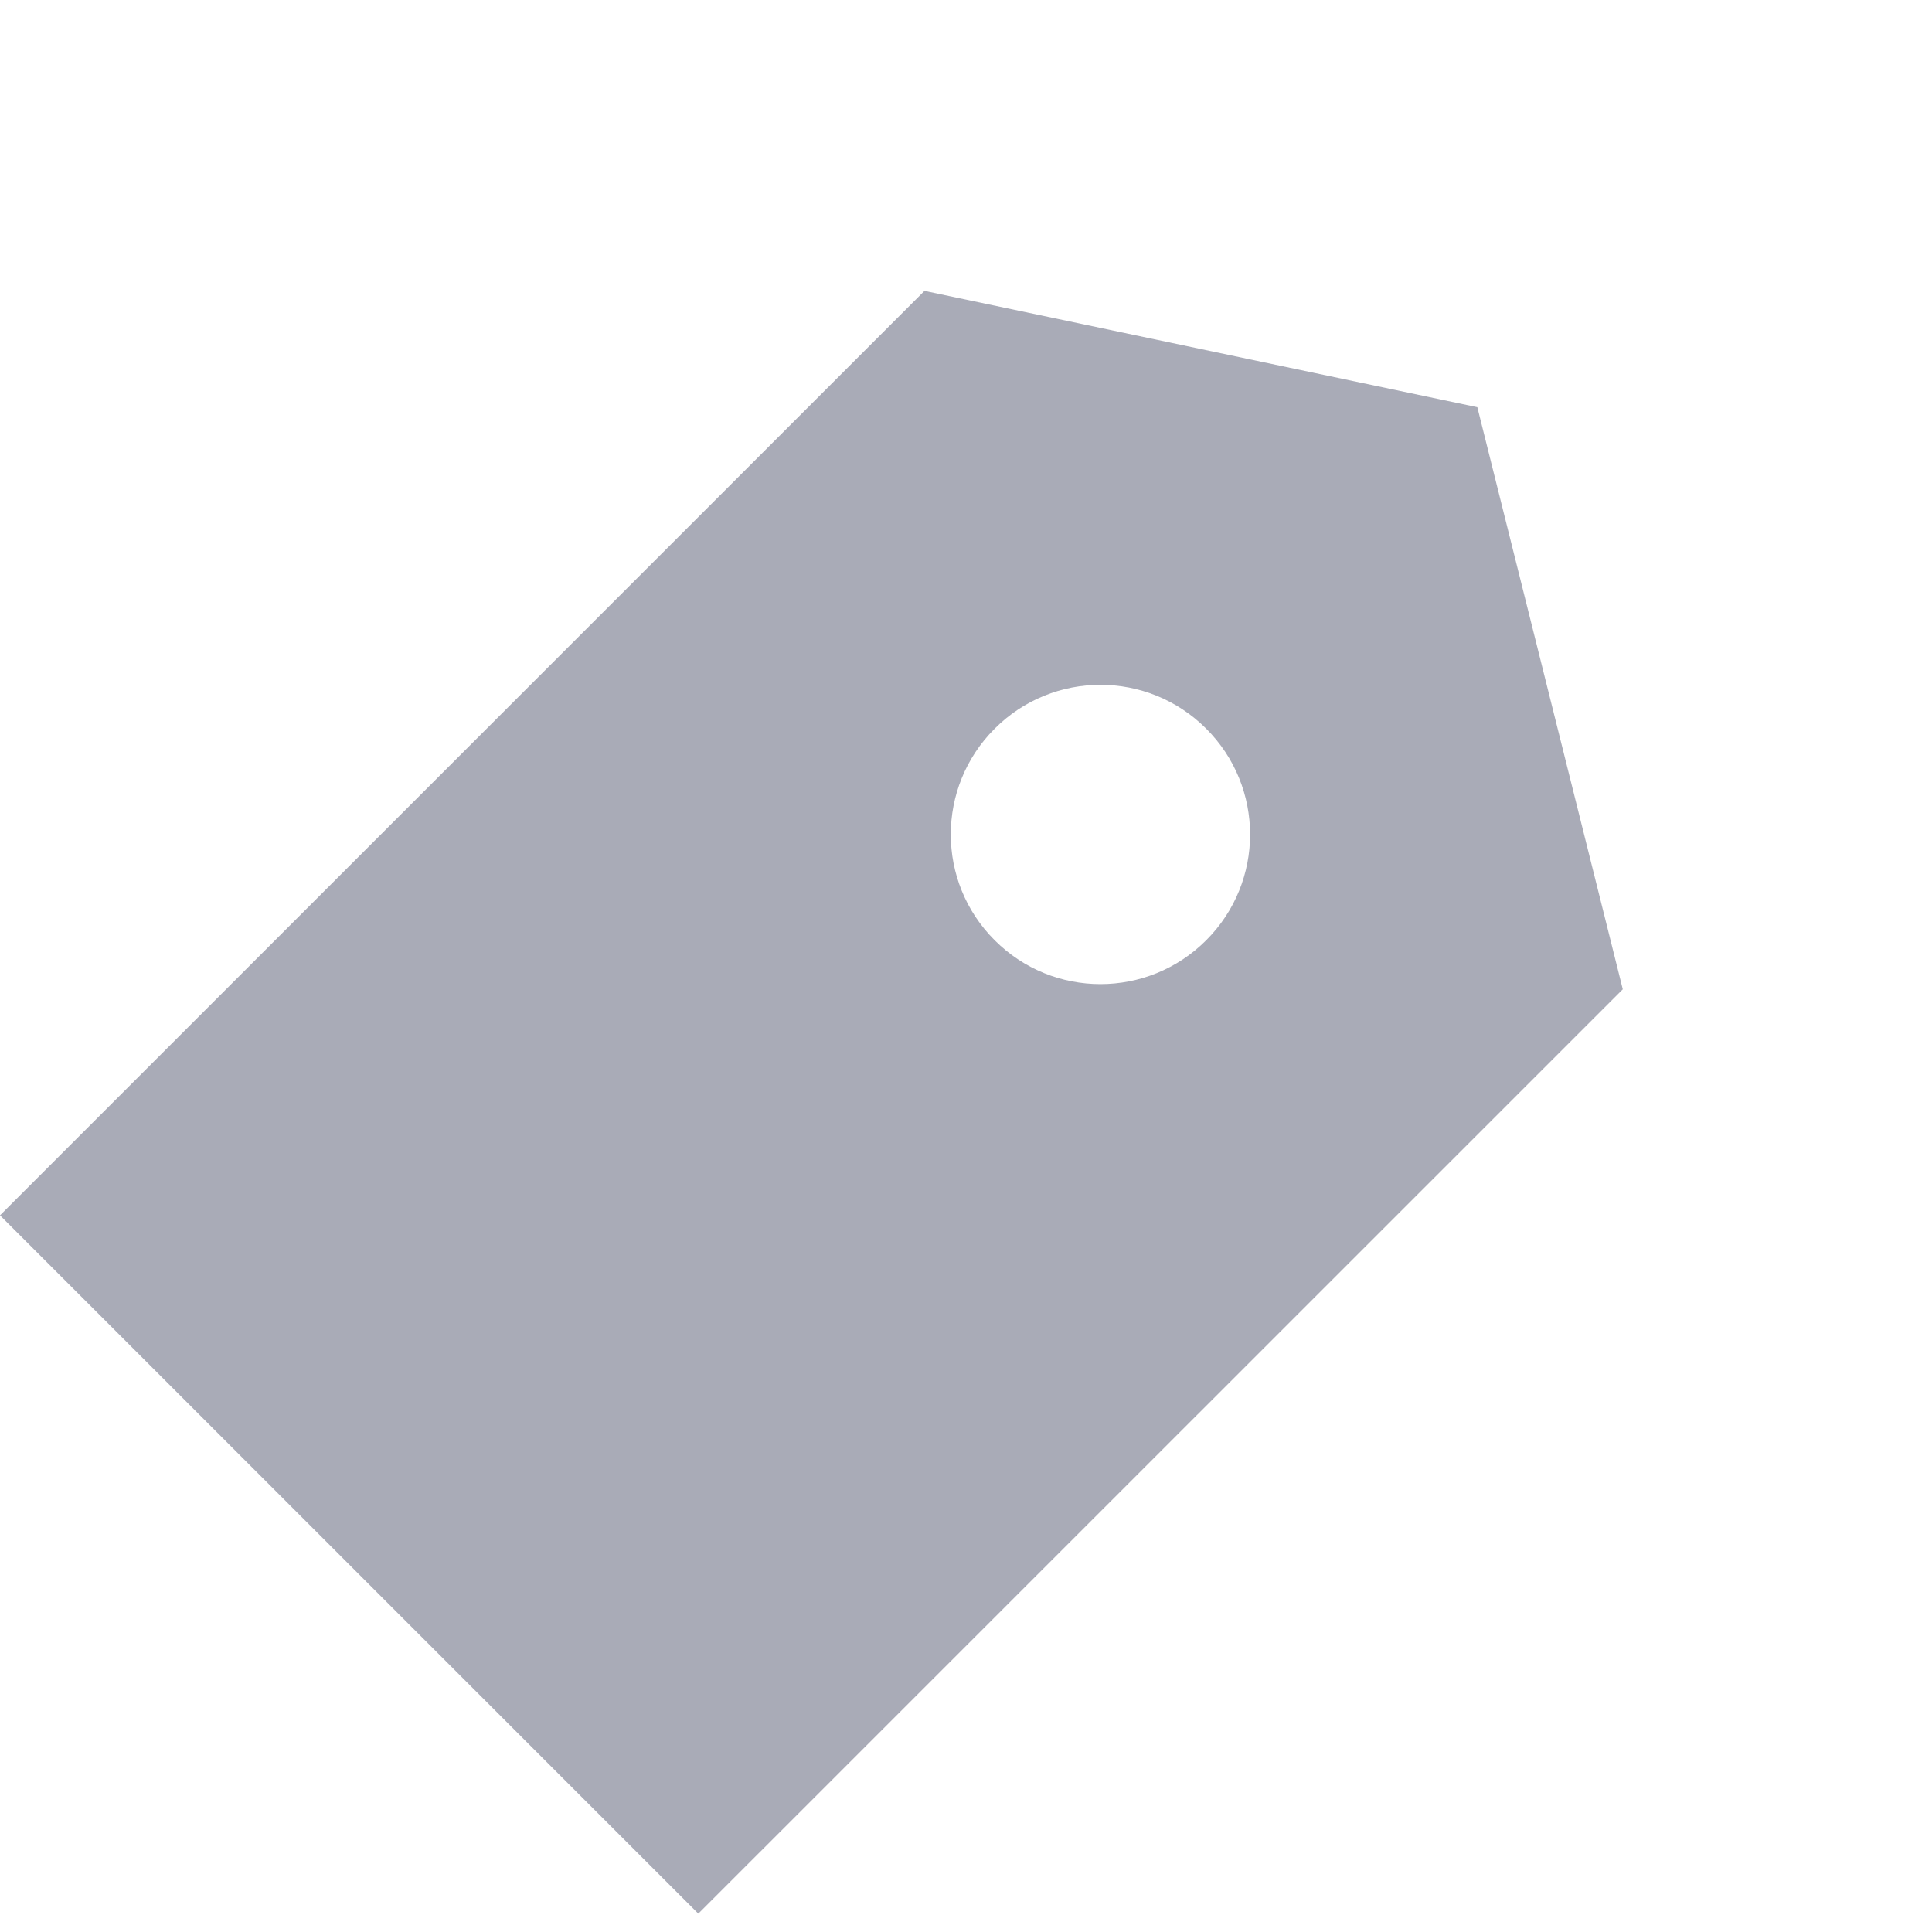 <svg width="18" height="18" viewBox="0 0 18 18" fill="none" xmlns="http://www.w3.org/2000/svg">
<path opacity="0.4" fill-rule="evenodd" clip-rule="evenodd" d="M8.613 2.71L0 11.323L6.506 17.829L15.119 9.217L13.764 3.794L8.613 2.71ZM11.238 8.76C11.783 8.216 11.783 7.333 11.238 6.789C10.694 6.244 9.811 6.244 9.267 6.789C8.722 7.333 8.722 8.216 9.267 8.76C9.811 9.305 10.694 9.305 11.238 8.76Z" fill="#2A2F4C"/>
</svg>
